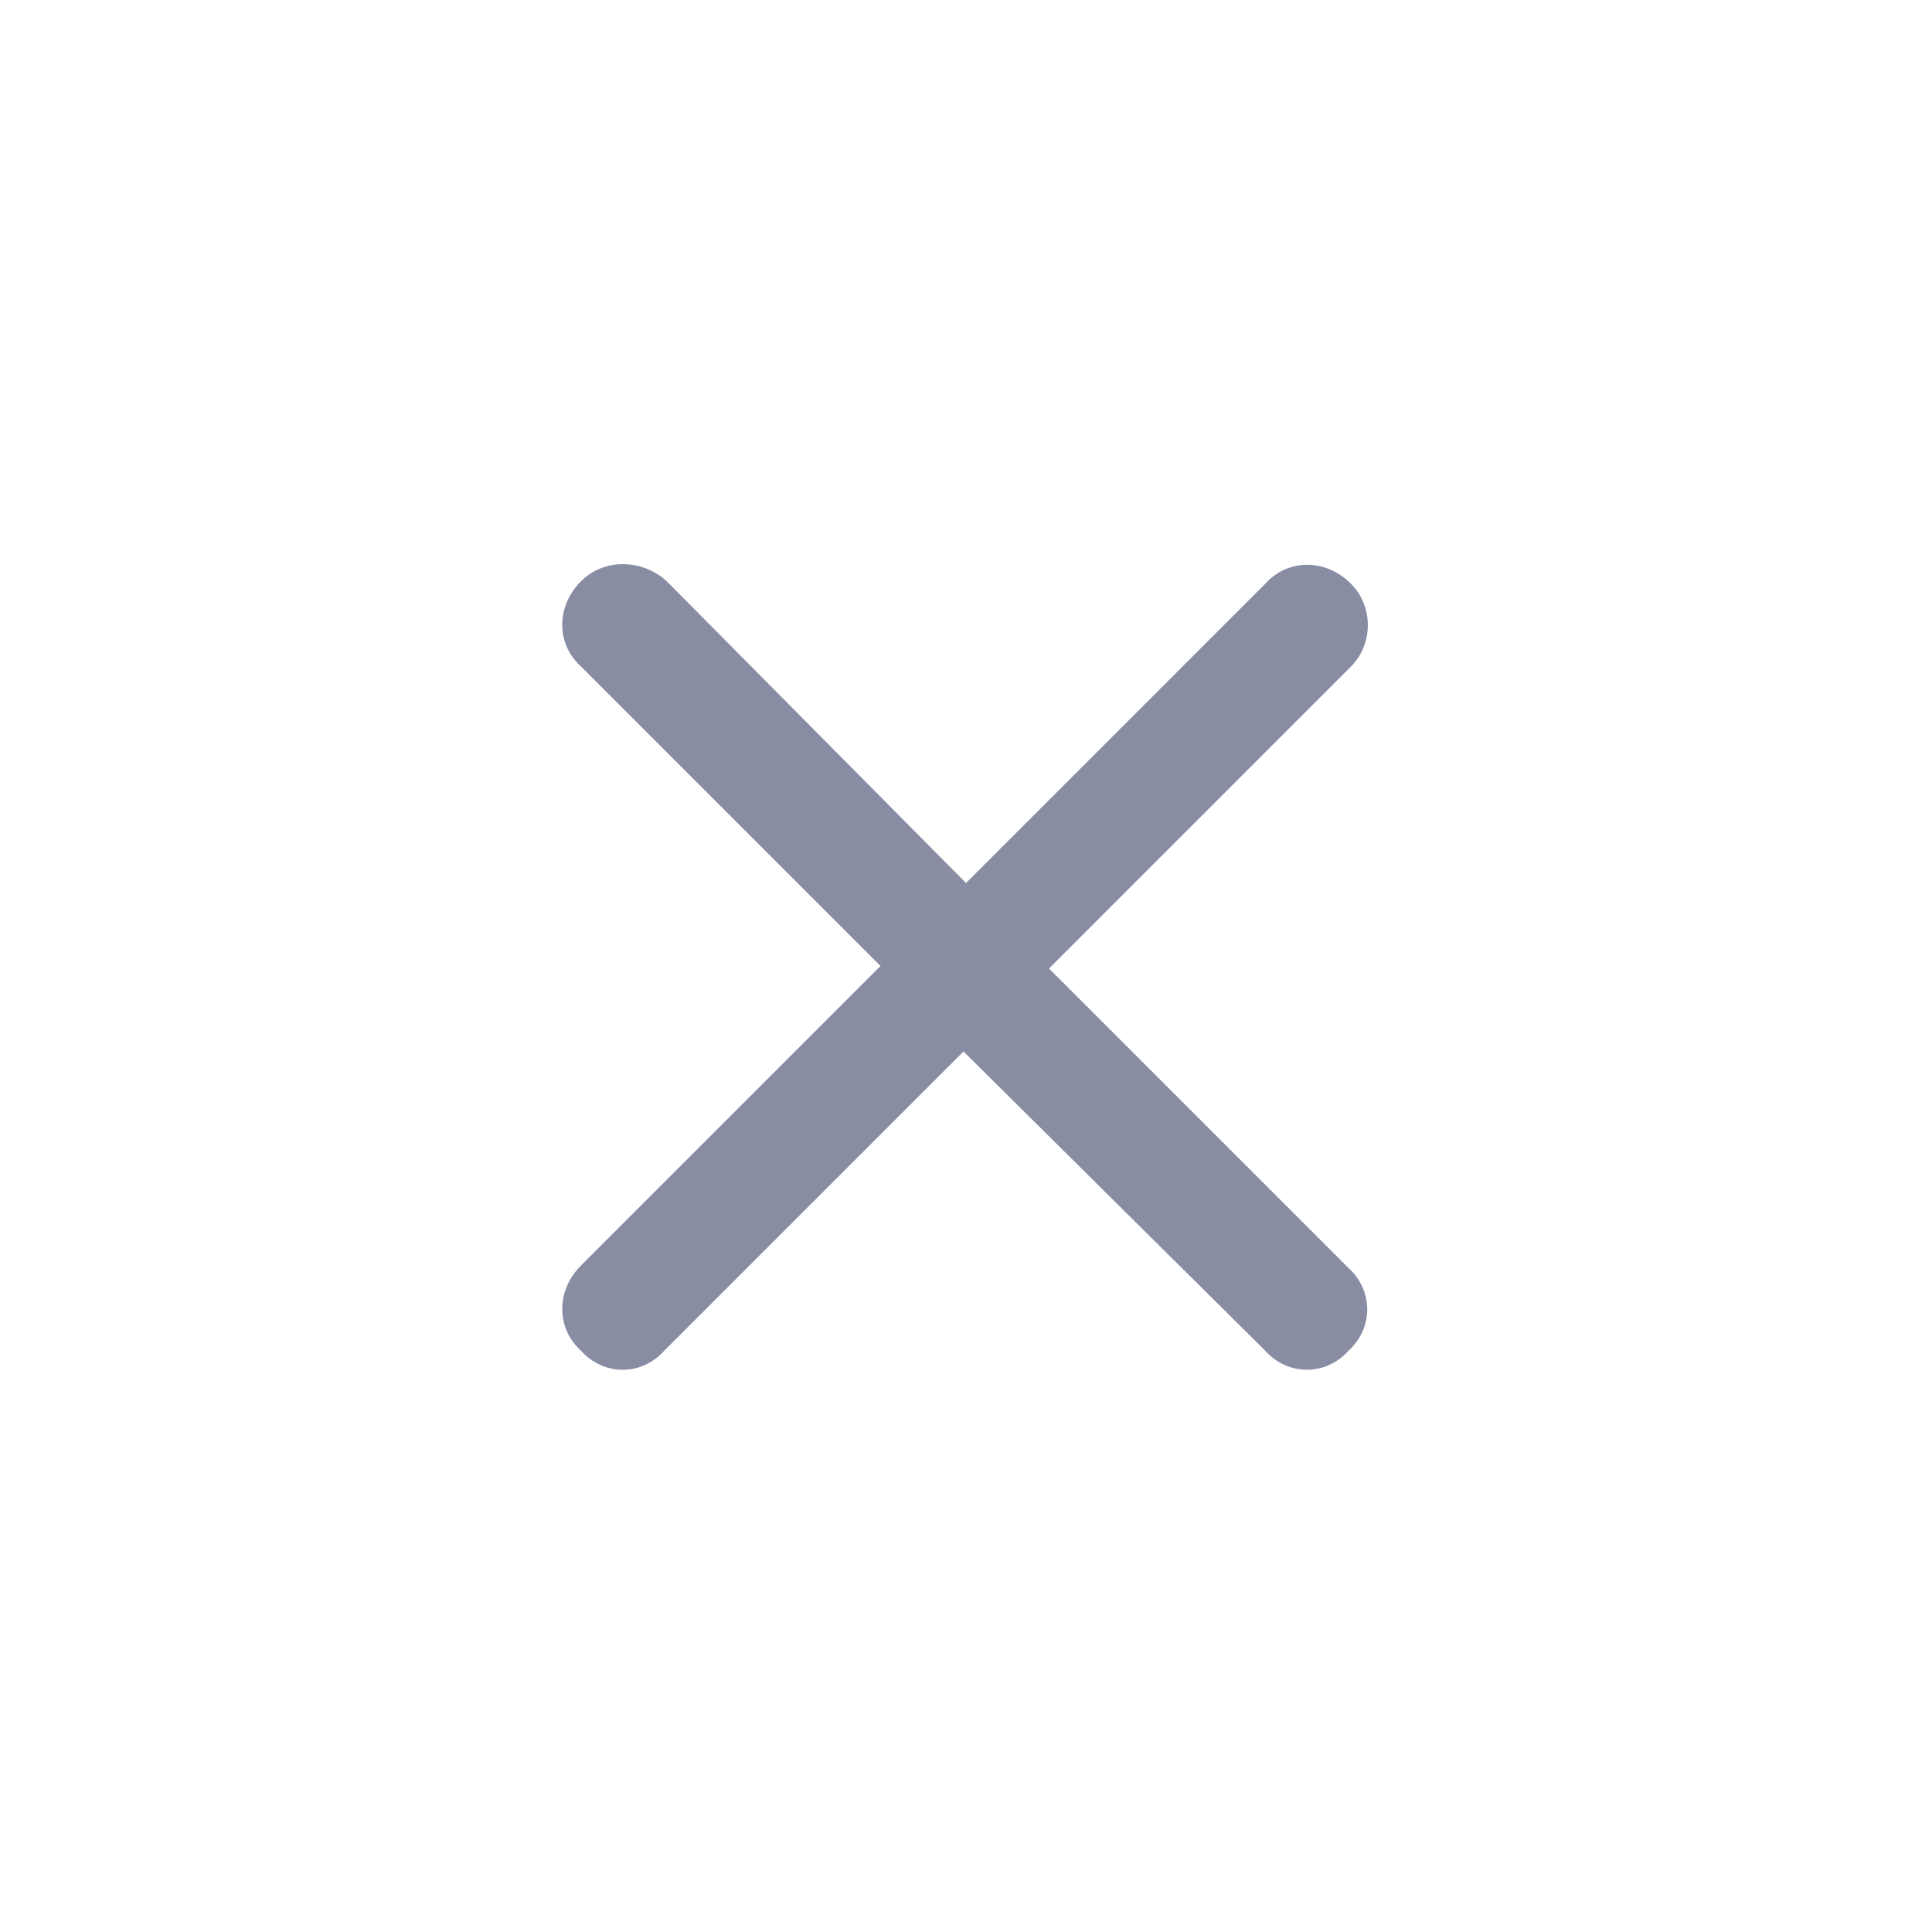 <svg width="24" height="24" viewBox="0 0 24 24" fill="none" xmlns="http://www.w3.org/2000/svg">
<path d="M16.781 8.281L13.031 12.031L16.75 15.75C17.062 16.031 17.062 16.5 16.75 16.781C16.469 17.094 16 17.094 15.719 16.781L11.969 13.062L8.25 16.781C7.969 17.094 7.5 17.094 7.219 16.781C6.906 16.5 6.906 16.031 7.219 15.719L10.938 12L7.219 8.281C6.906 8 6.906 7.531 7.219 7.219C7.5 6.938 7.969 6.938 8.281 7.219L12 10.969L15.719 7.25C16 6.938 16.469 6.938 16.781 7.25C17.062 7.531 17.062 8 16.781 8.281Z" fill="#898DA4"/>
</svg>
